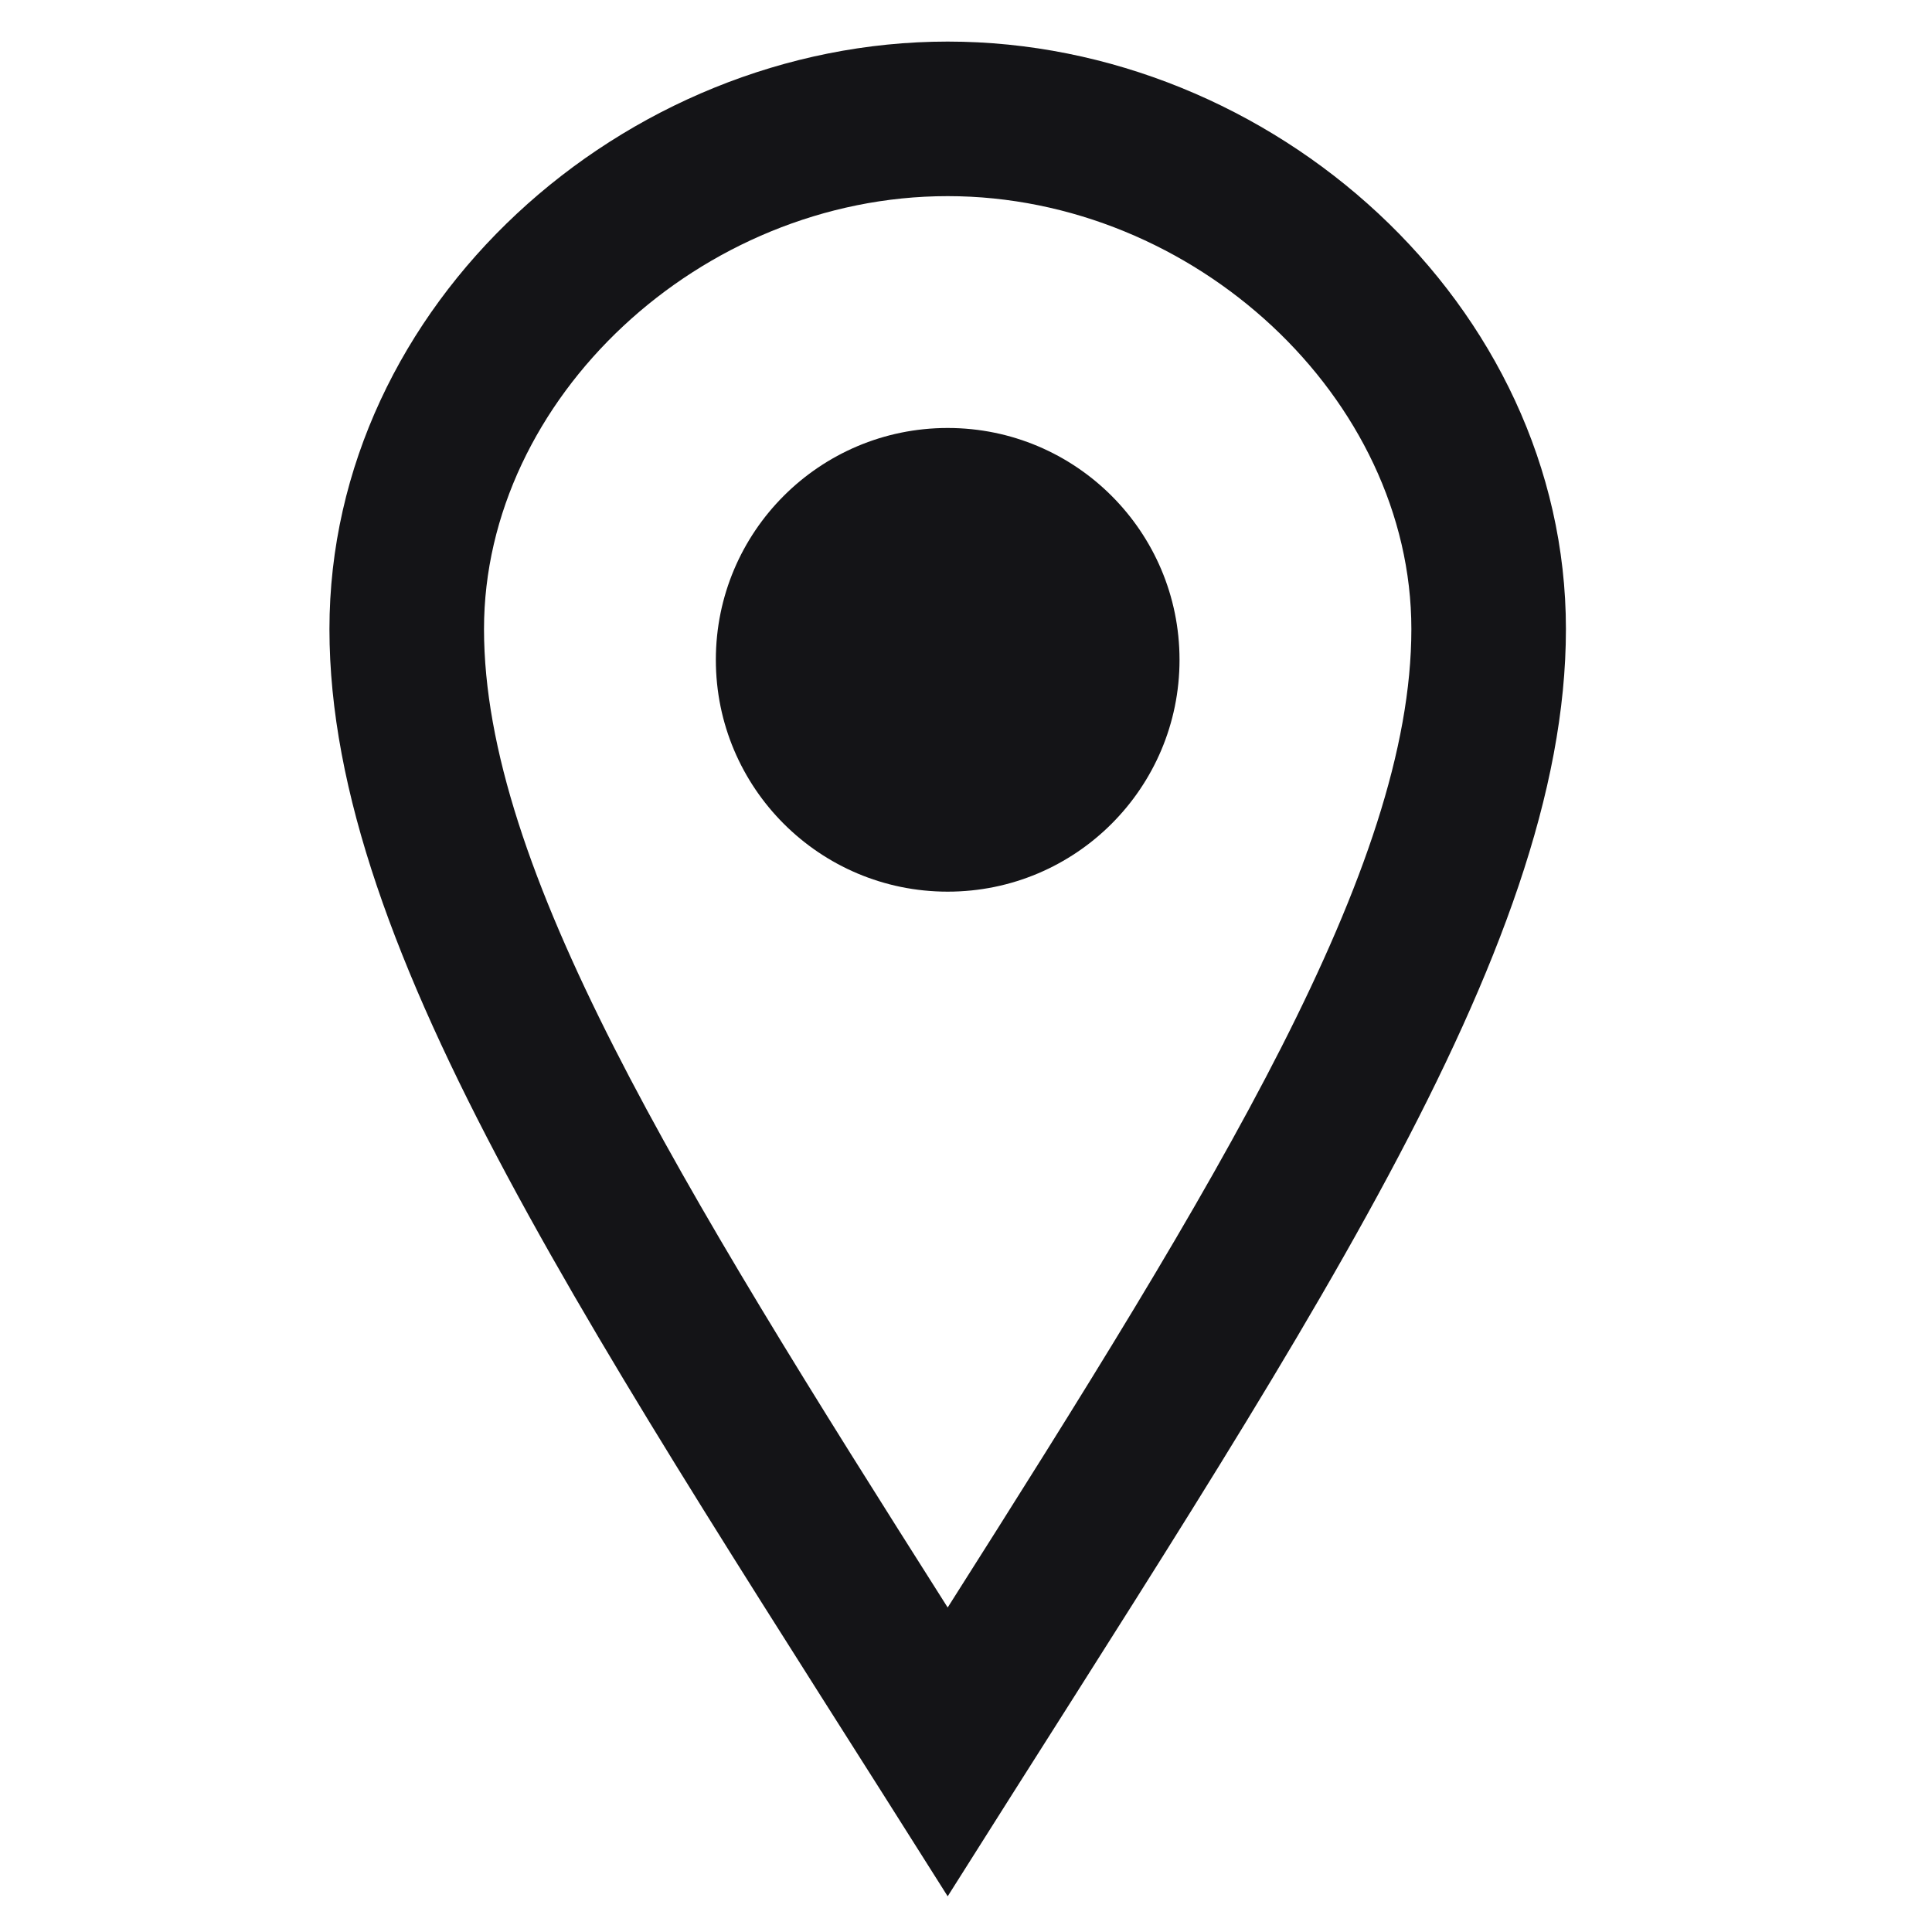 <svg width="25" height="25" viewBox="0 0 25 25" fill="none" xmlns="http://www.w3.org/2000/svg">
<g clip-path="url(#clip0_7_43)">
<path d="M12.263 2.538C15.459 2.538 18.263 5.156 18.263 8.14C18.263 11.233 15.77 15.272 12.263 20.801C8.756 15.272 6.263 11.233 6.263 8.14C6.263 5.156 9.067 2.538 12.263 2.538ZM12.263 0.538C8.065 0.538 4.263 3.941 4.263 8.14C4.263 12.338 7.732 17.35 12.263 24.538C16.794 17.35 20.263 12.338 20.263 8.14C20.263 3.941 16.462 0.538 12.263 0.538V0.538ZM12.263 11.538C10.606 11.538 9.263 10.195 9.263 8.538C9.263 6.881 10.606 5.538 12.263 5.538C13.92 5.538 15.263 6.881 15.263 8.538C15.263 10.195 13.92 11.538 12.263 11.538Z" fill="#141417"/>
</g>
<defs>
<clipPath id="clip0_7_43">
<rect width="24" height="24" fill="white" transform="translate(0.263 0.538)"/>
</clipPath>
</defs>
</svg>
